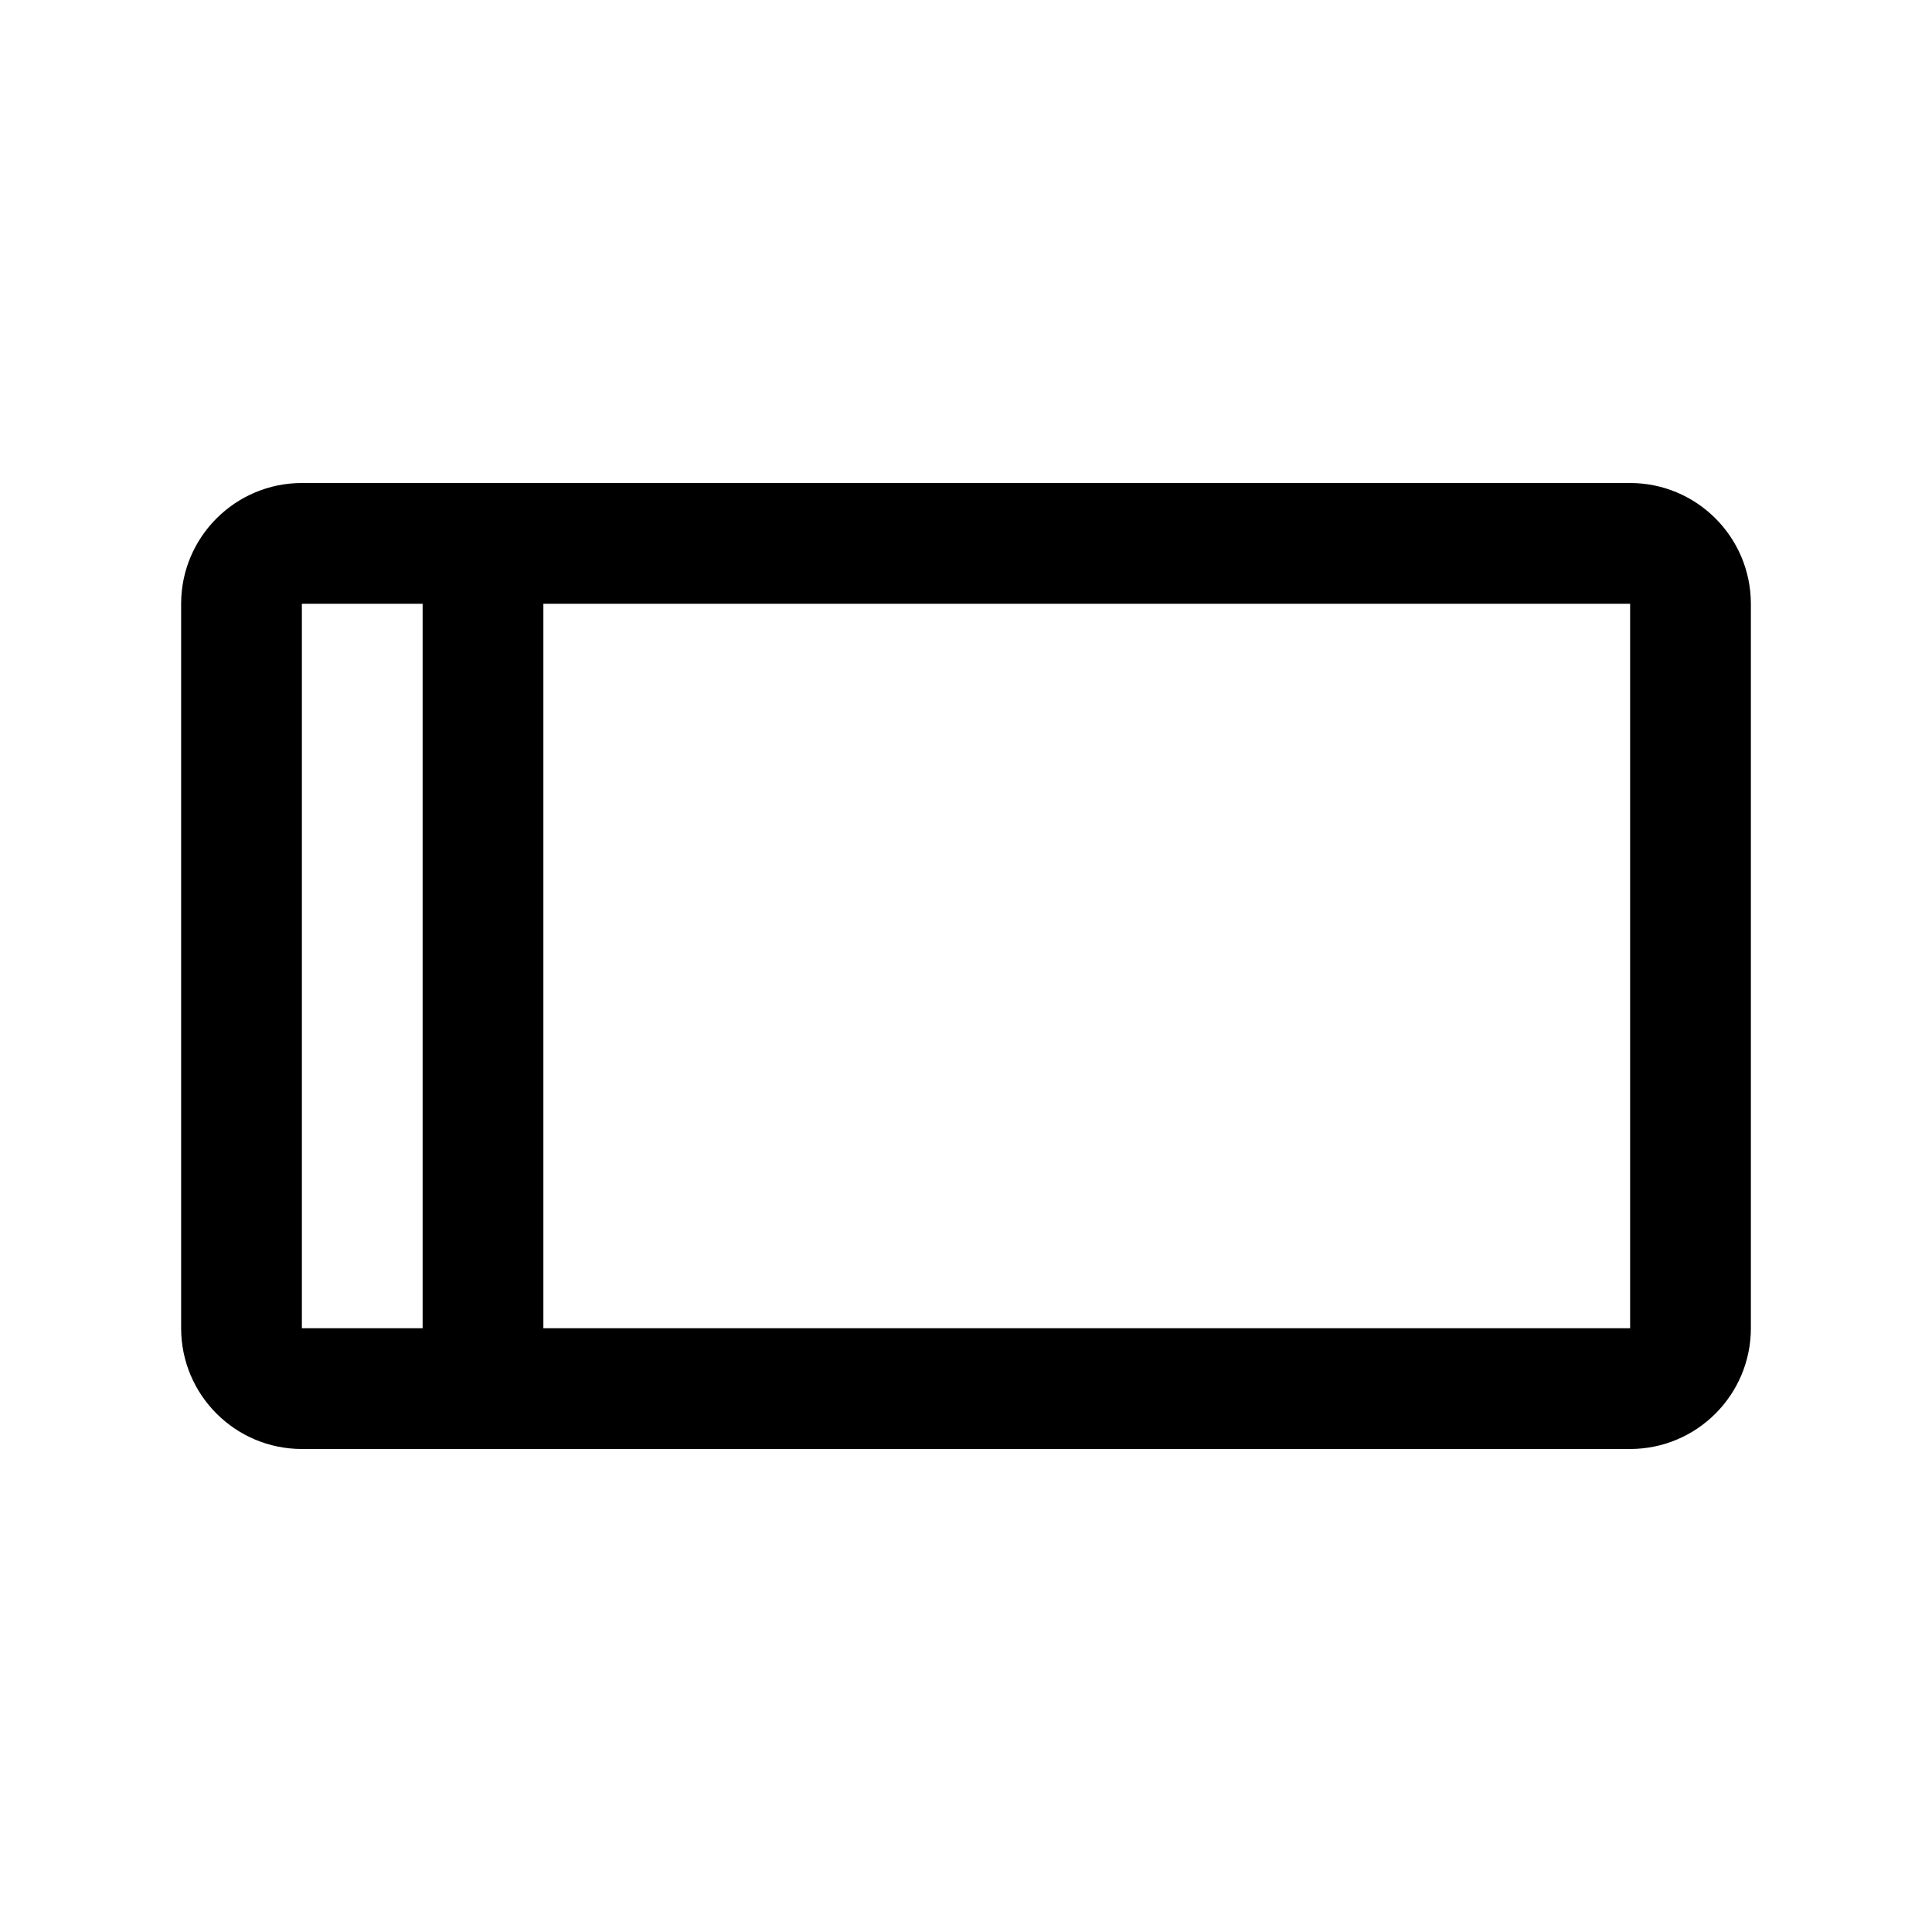 <svg xmlns="http://www.w3.org/2000/svg" xmlns:xlink="http://www.w3.org/1999/xlink" fill="none" version="1.1" width="32" height="32" viewBox="0 0 32 32"><defs><clipPath id="master_svg0_134_17852"><rect x="0" y="0" width="32" height="32" rx="0"/></clipPath></defs><g clip-path="url(#master_svg0_134_17852)"><g><path d="M3,10L3,22C3.001,23.104,3.896,23.999,5,24L27,24C28.104,23.999,28.999,23.104,29,22L29,10C28.998,8.896,28.104,8.001,27,8L5,8C3.896,8.001,3.001,8.896,3,10ZM5,10L7,10L7,22L5,22L5,10ZM27,22L9,22L9,10L27,10L27,22Z" fill="#000000" fill-opacity="1"/></g><g></g></g></svg>